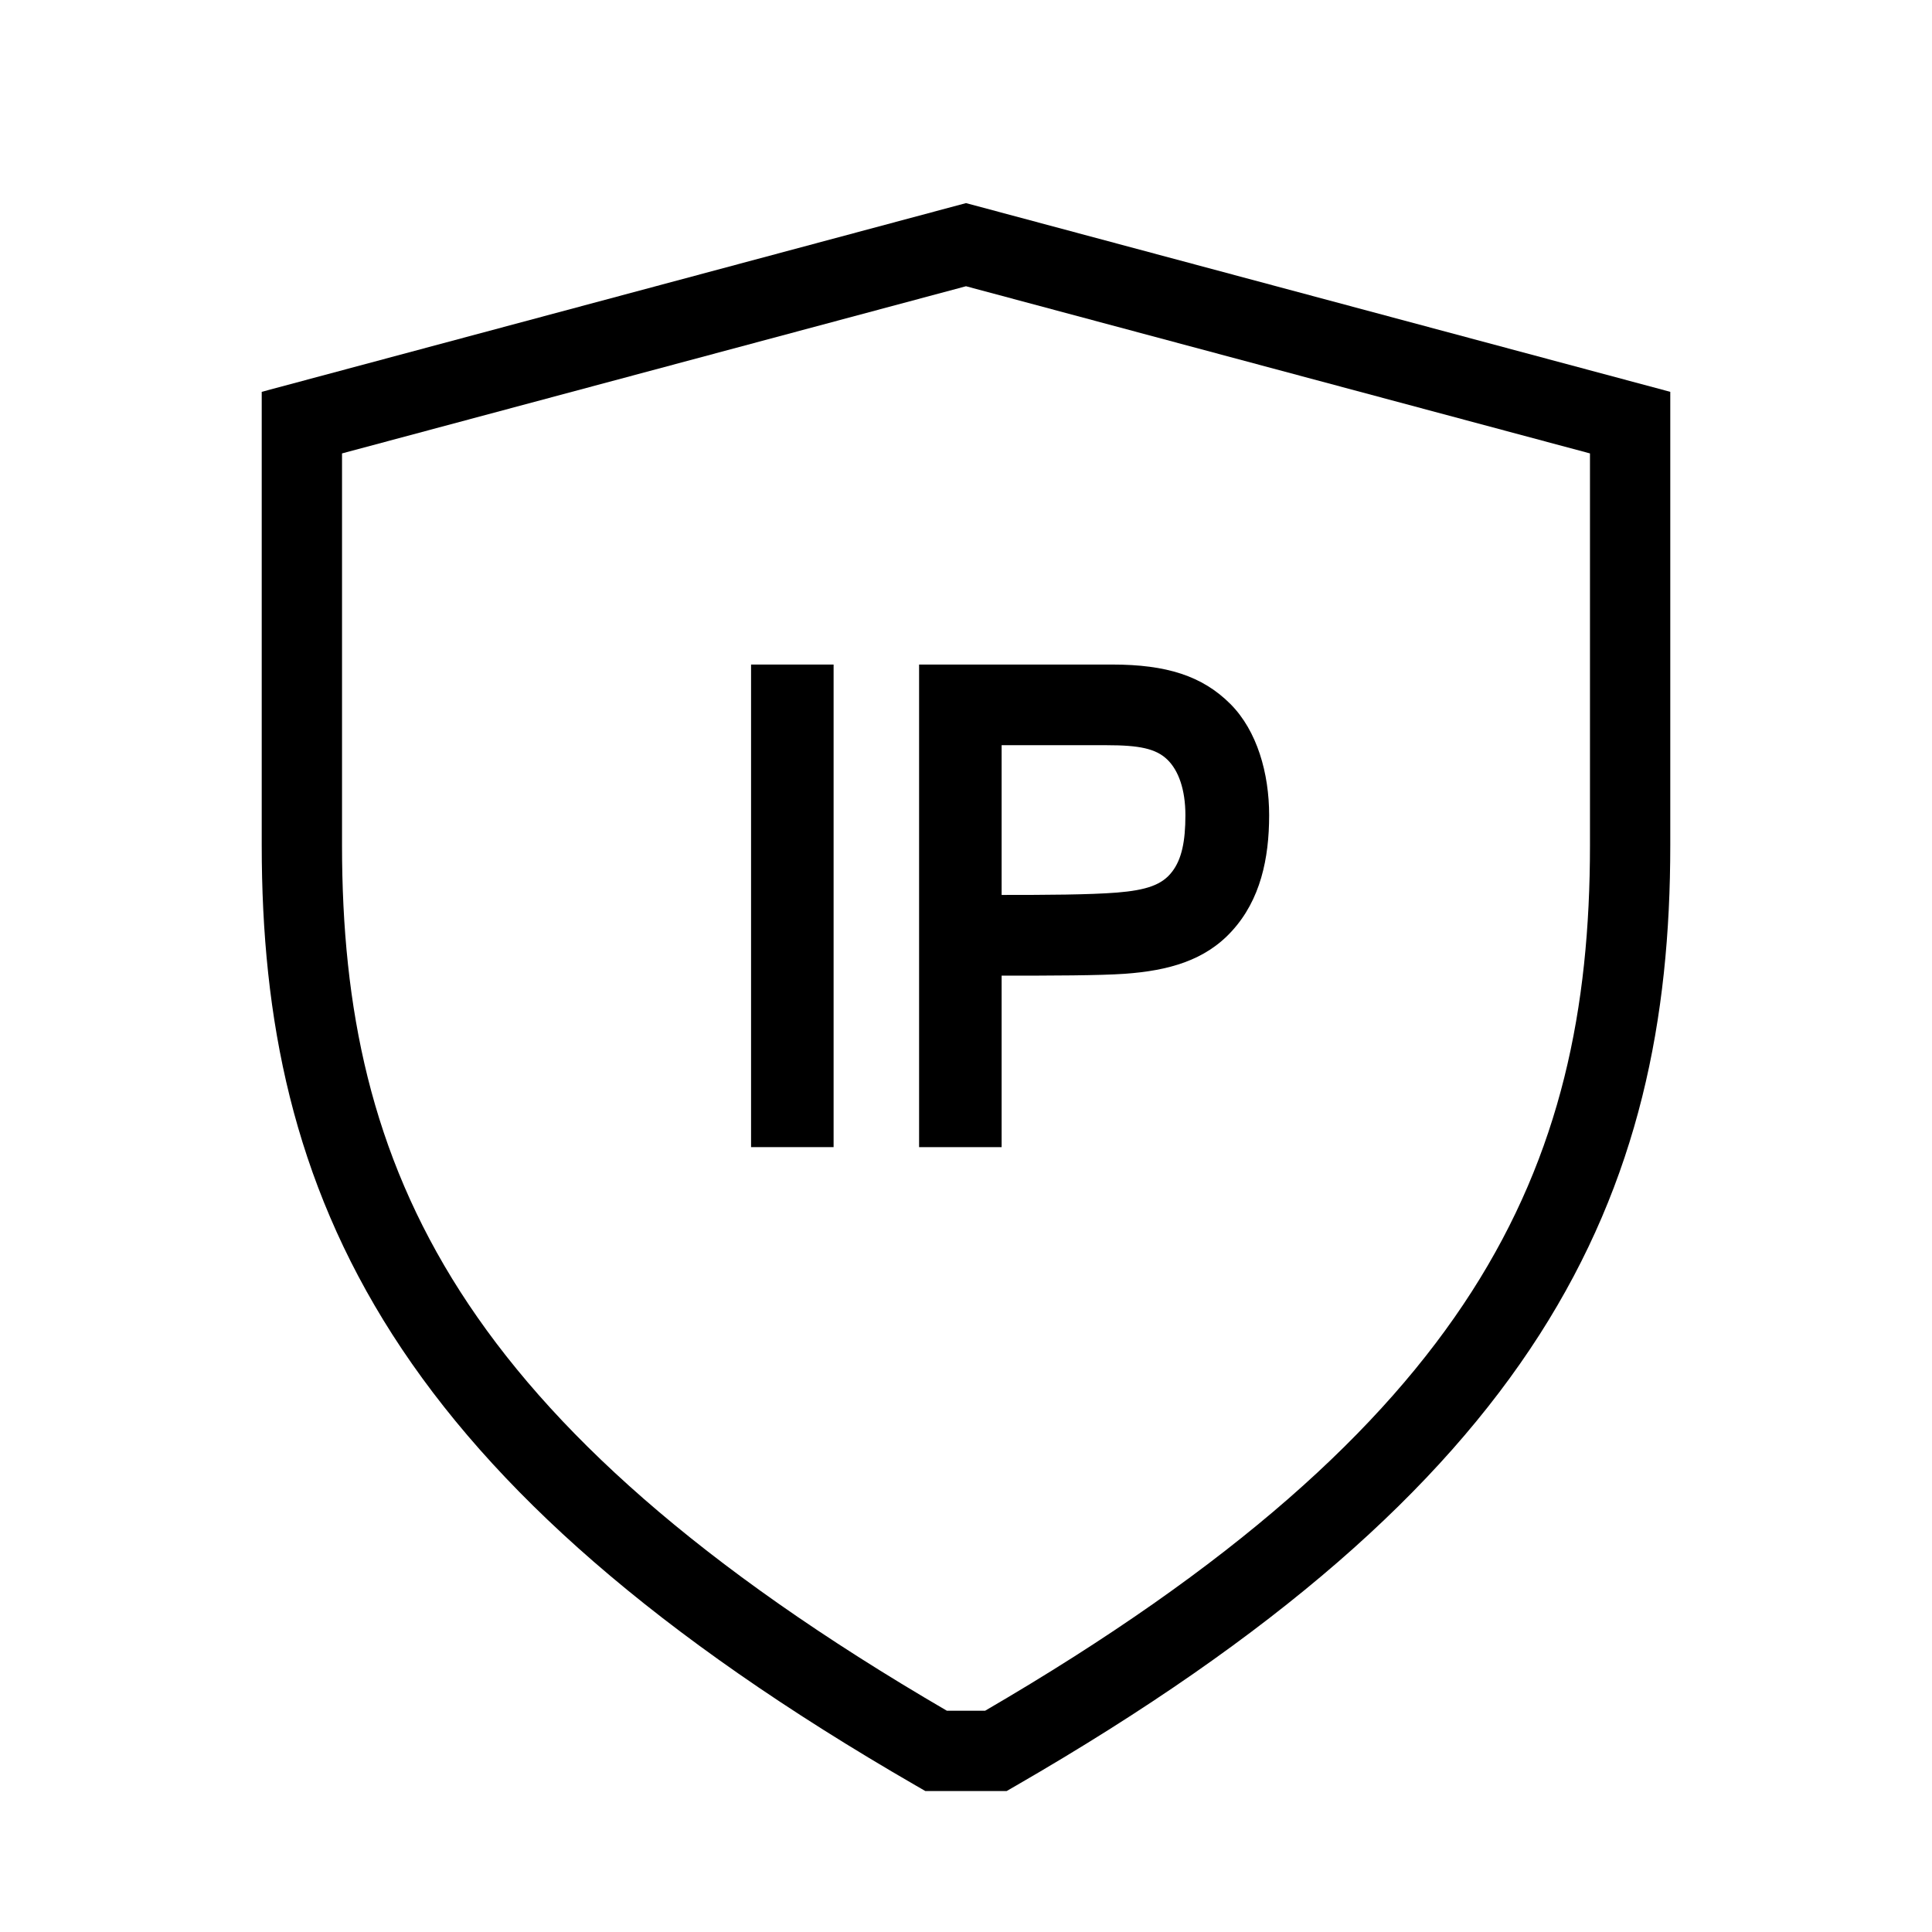<svg width="48" height="48" viewBox="0 0 32 32" xmlns="http://www.w3.org/2000/svg"><path d="M12.44 11.007H13.807V19H12.44V11.007Z" fill="#000000" class="bmwfcol"/><path d="M18.424 11.007H15.223V19H16.59V16.16C17.428 16.16 18.211 16.158 18.63 16.129C19.354 16.077 19.961 15.909 20.405 15.42C20.876 14.904 21.021 14.221 21.021 13.503C21.021 12.808 20.822 12.103 20.378 11.659C19.914 11.195 19.32 11.007 18.424 11.007ZM16.59 14.823V12.343H18.334C18.869 12.343 19.145 12.399 19.333 12.58C19.52 12.759 19.634 13.078 19.634 13.503C19.634 13.935 19.573 14.231 19.414 14.438L19.413 14.439C19.248 14.657 18.986 14.744 18.499 14.784C18.037 14.82 17.329 14.823 16.59 14.823Z" fill="#000000" class="bmwfcol"/><path d="M27.665 6.49L16 3.364L4.335 6.49V14C4.335 16.877 4.853 19.535 6.503 22.11C8.145 24.671 10.869 27.092 15.172 29.576L15.326 29.665H16.674L16.828 29.576C21.131 27.092 23.855 24.671 25.497 22.11C27.147 19.535 27.665 16.877 27.665 14V6.49ZM5.665 14V7.51L16 4.741L26.335 7.51V14C26.335 16.703 25.853 19.09 24.377 21.393C22.911 23.68 20.426 25.942 16.317 28.335H15.683C11.574 25.942 9.089 23.68 7.623 21.393C6.147 19.09 5.665 16.703 5.665 14Z" fill="#000000" class="bmwfcol"/><title>shield_with_ip_lt_48</title></svg>